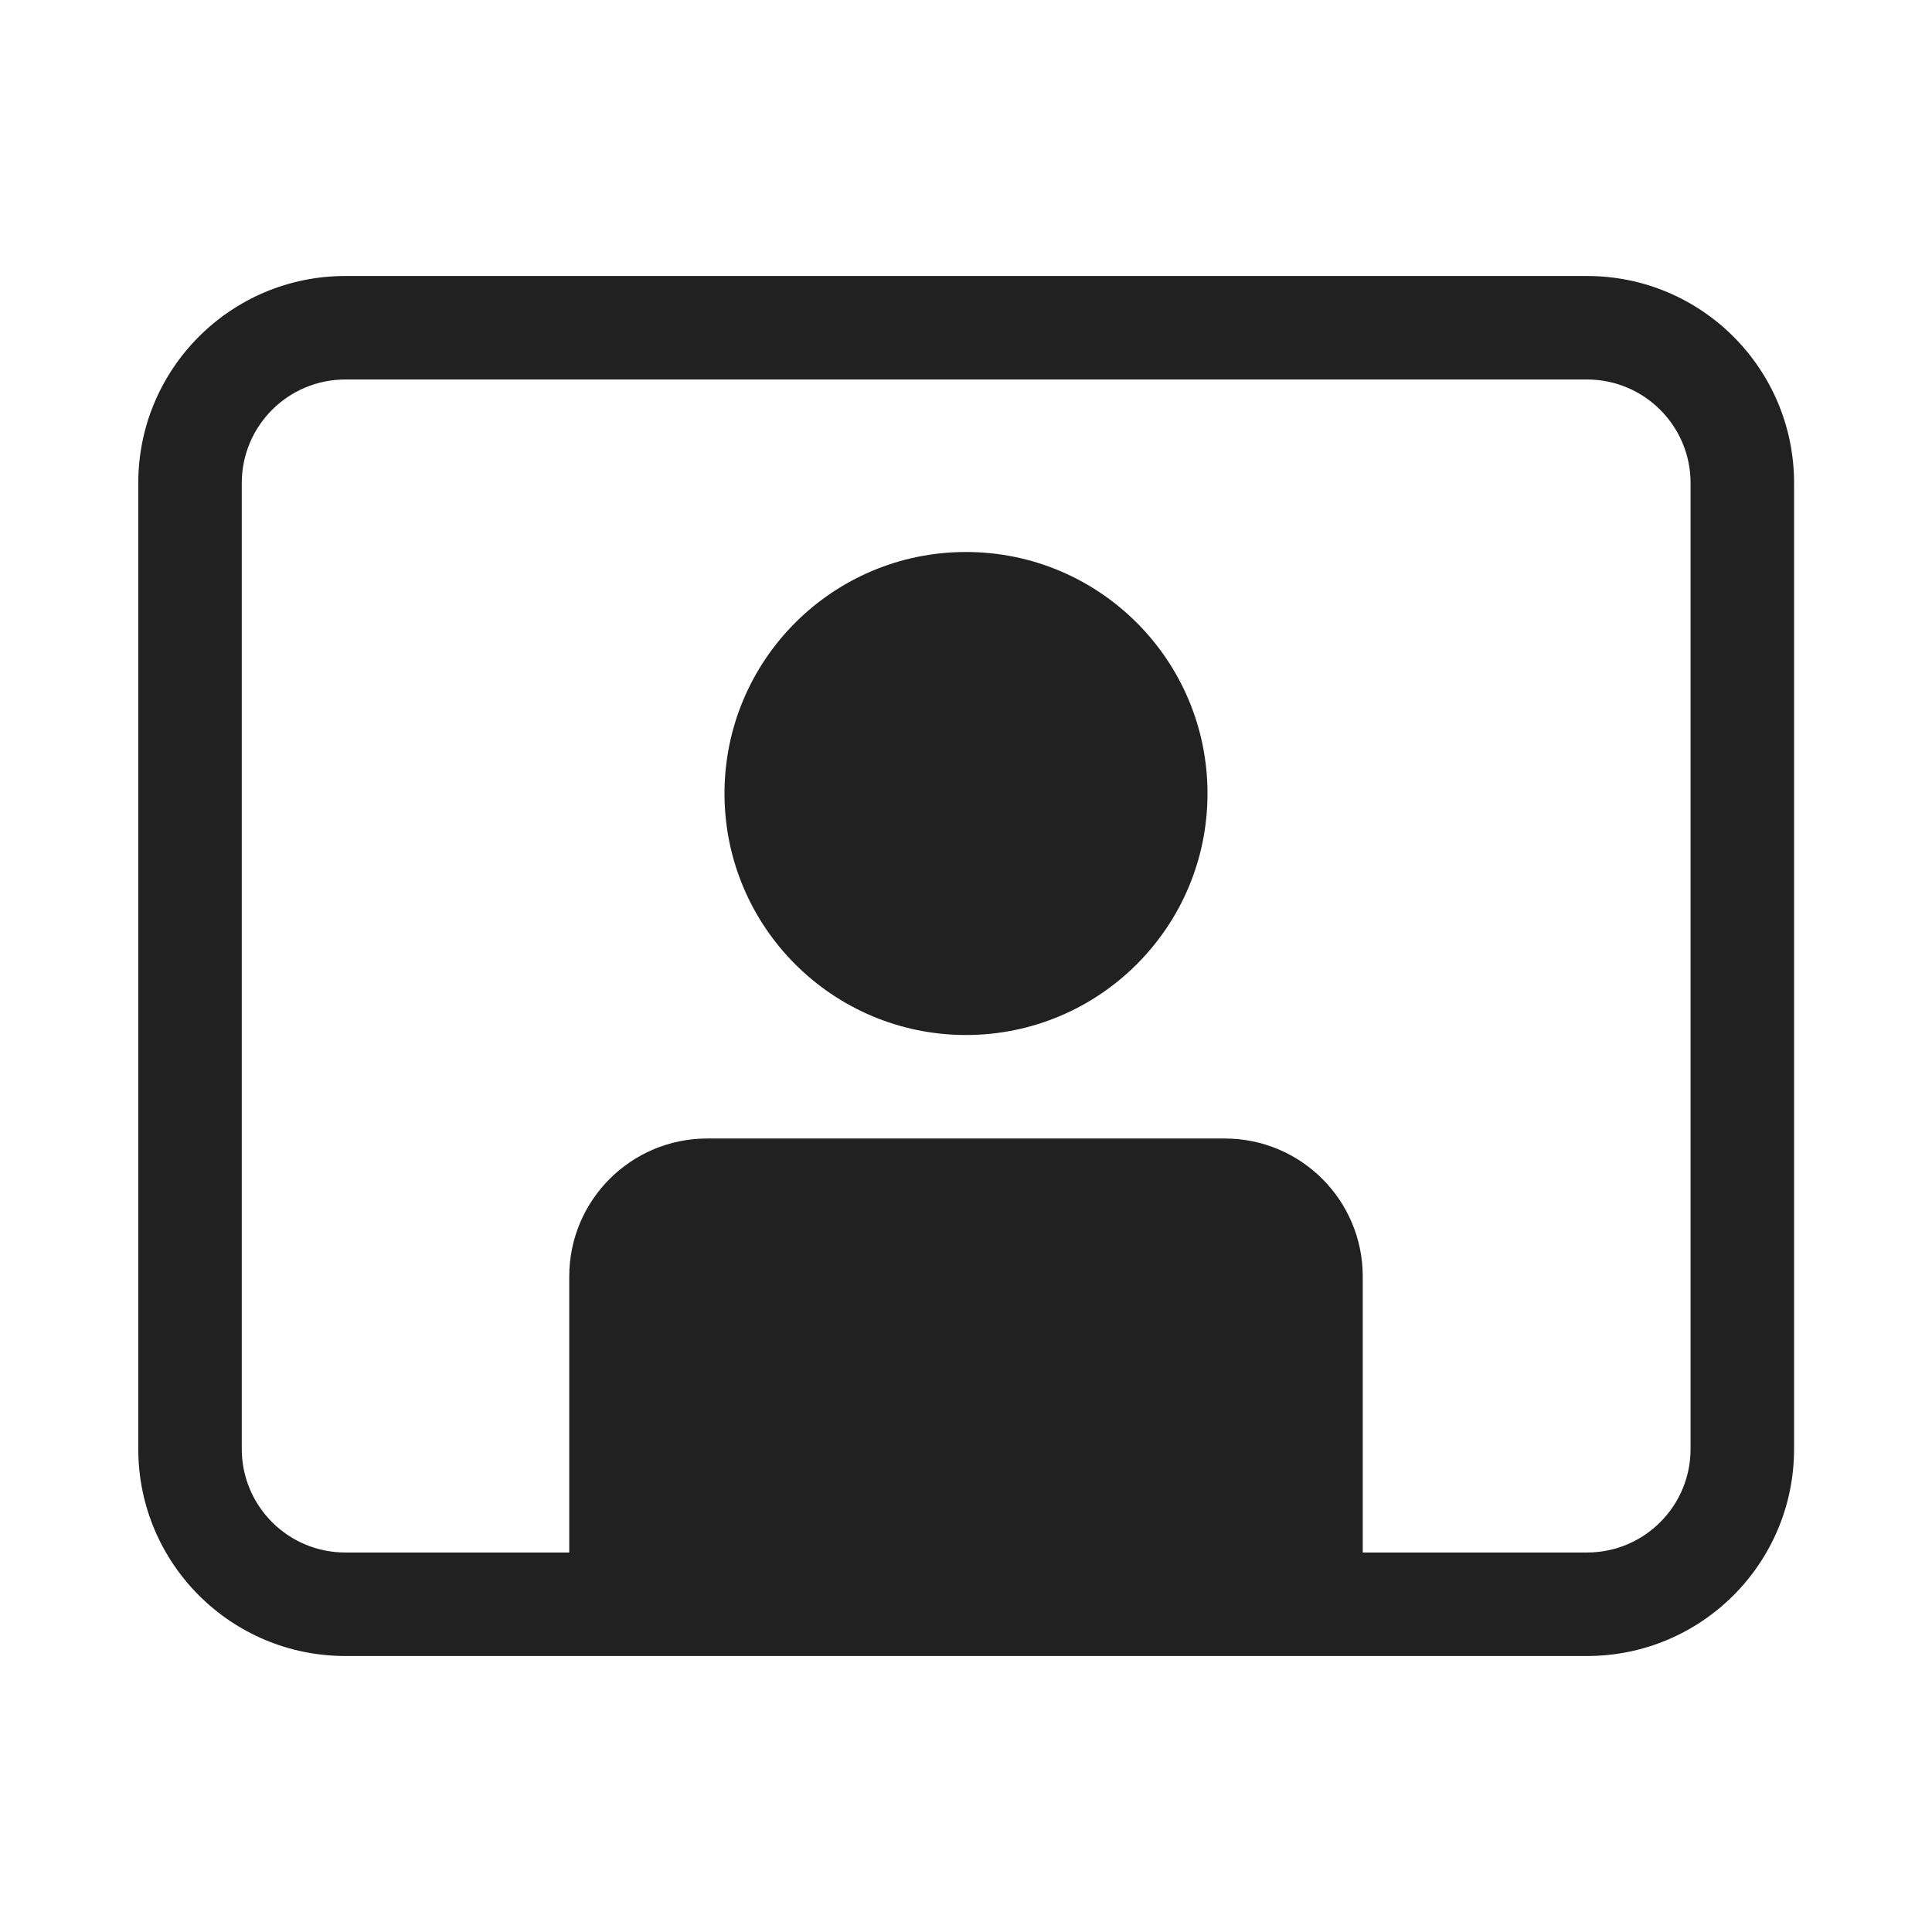 <svg width="28" height="28" viewBox="0 0 28 28" fill="none" xmlns="http://www.w3.org/2000/svg">
<path d="M17.5 11.5C17.5 13.433 15.933 15 14 15C12.067 15 10.5 13.433 10.5 11.5C10.5 9.567 12.067 8 14 8C15.933 8 17.5 9.567 17.5 11.5ZM2.004 7C2.004 5.343 3.347 4 5.004 4H23.001C24.658 4 26.001 5.343 26.001 7V21C26.001 22.657 24.658 24 23.001 24H5.004C3.347 24 2.004 22.657 2.004 21V7ZM5.004 5.5C4.176 5.5 3.504 6.172 3.504 7V21C3.504 21.828 4.176 22.5 5.004 22.5H8.25V18.5C8.25 17.395 9.145 16.5 10.25 16.5H17.75C18.855 16.5 19.75 17.395 19.75 18.5V22.5H23.001C23.829 22.5 24.501 21.828 24.501 21V7C24.501 6.172 23.829 5.5 23.001 5.5H5.004Z" fill="#212121"/>
</svg>
